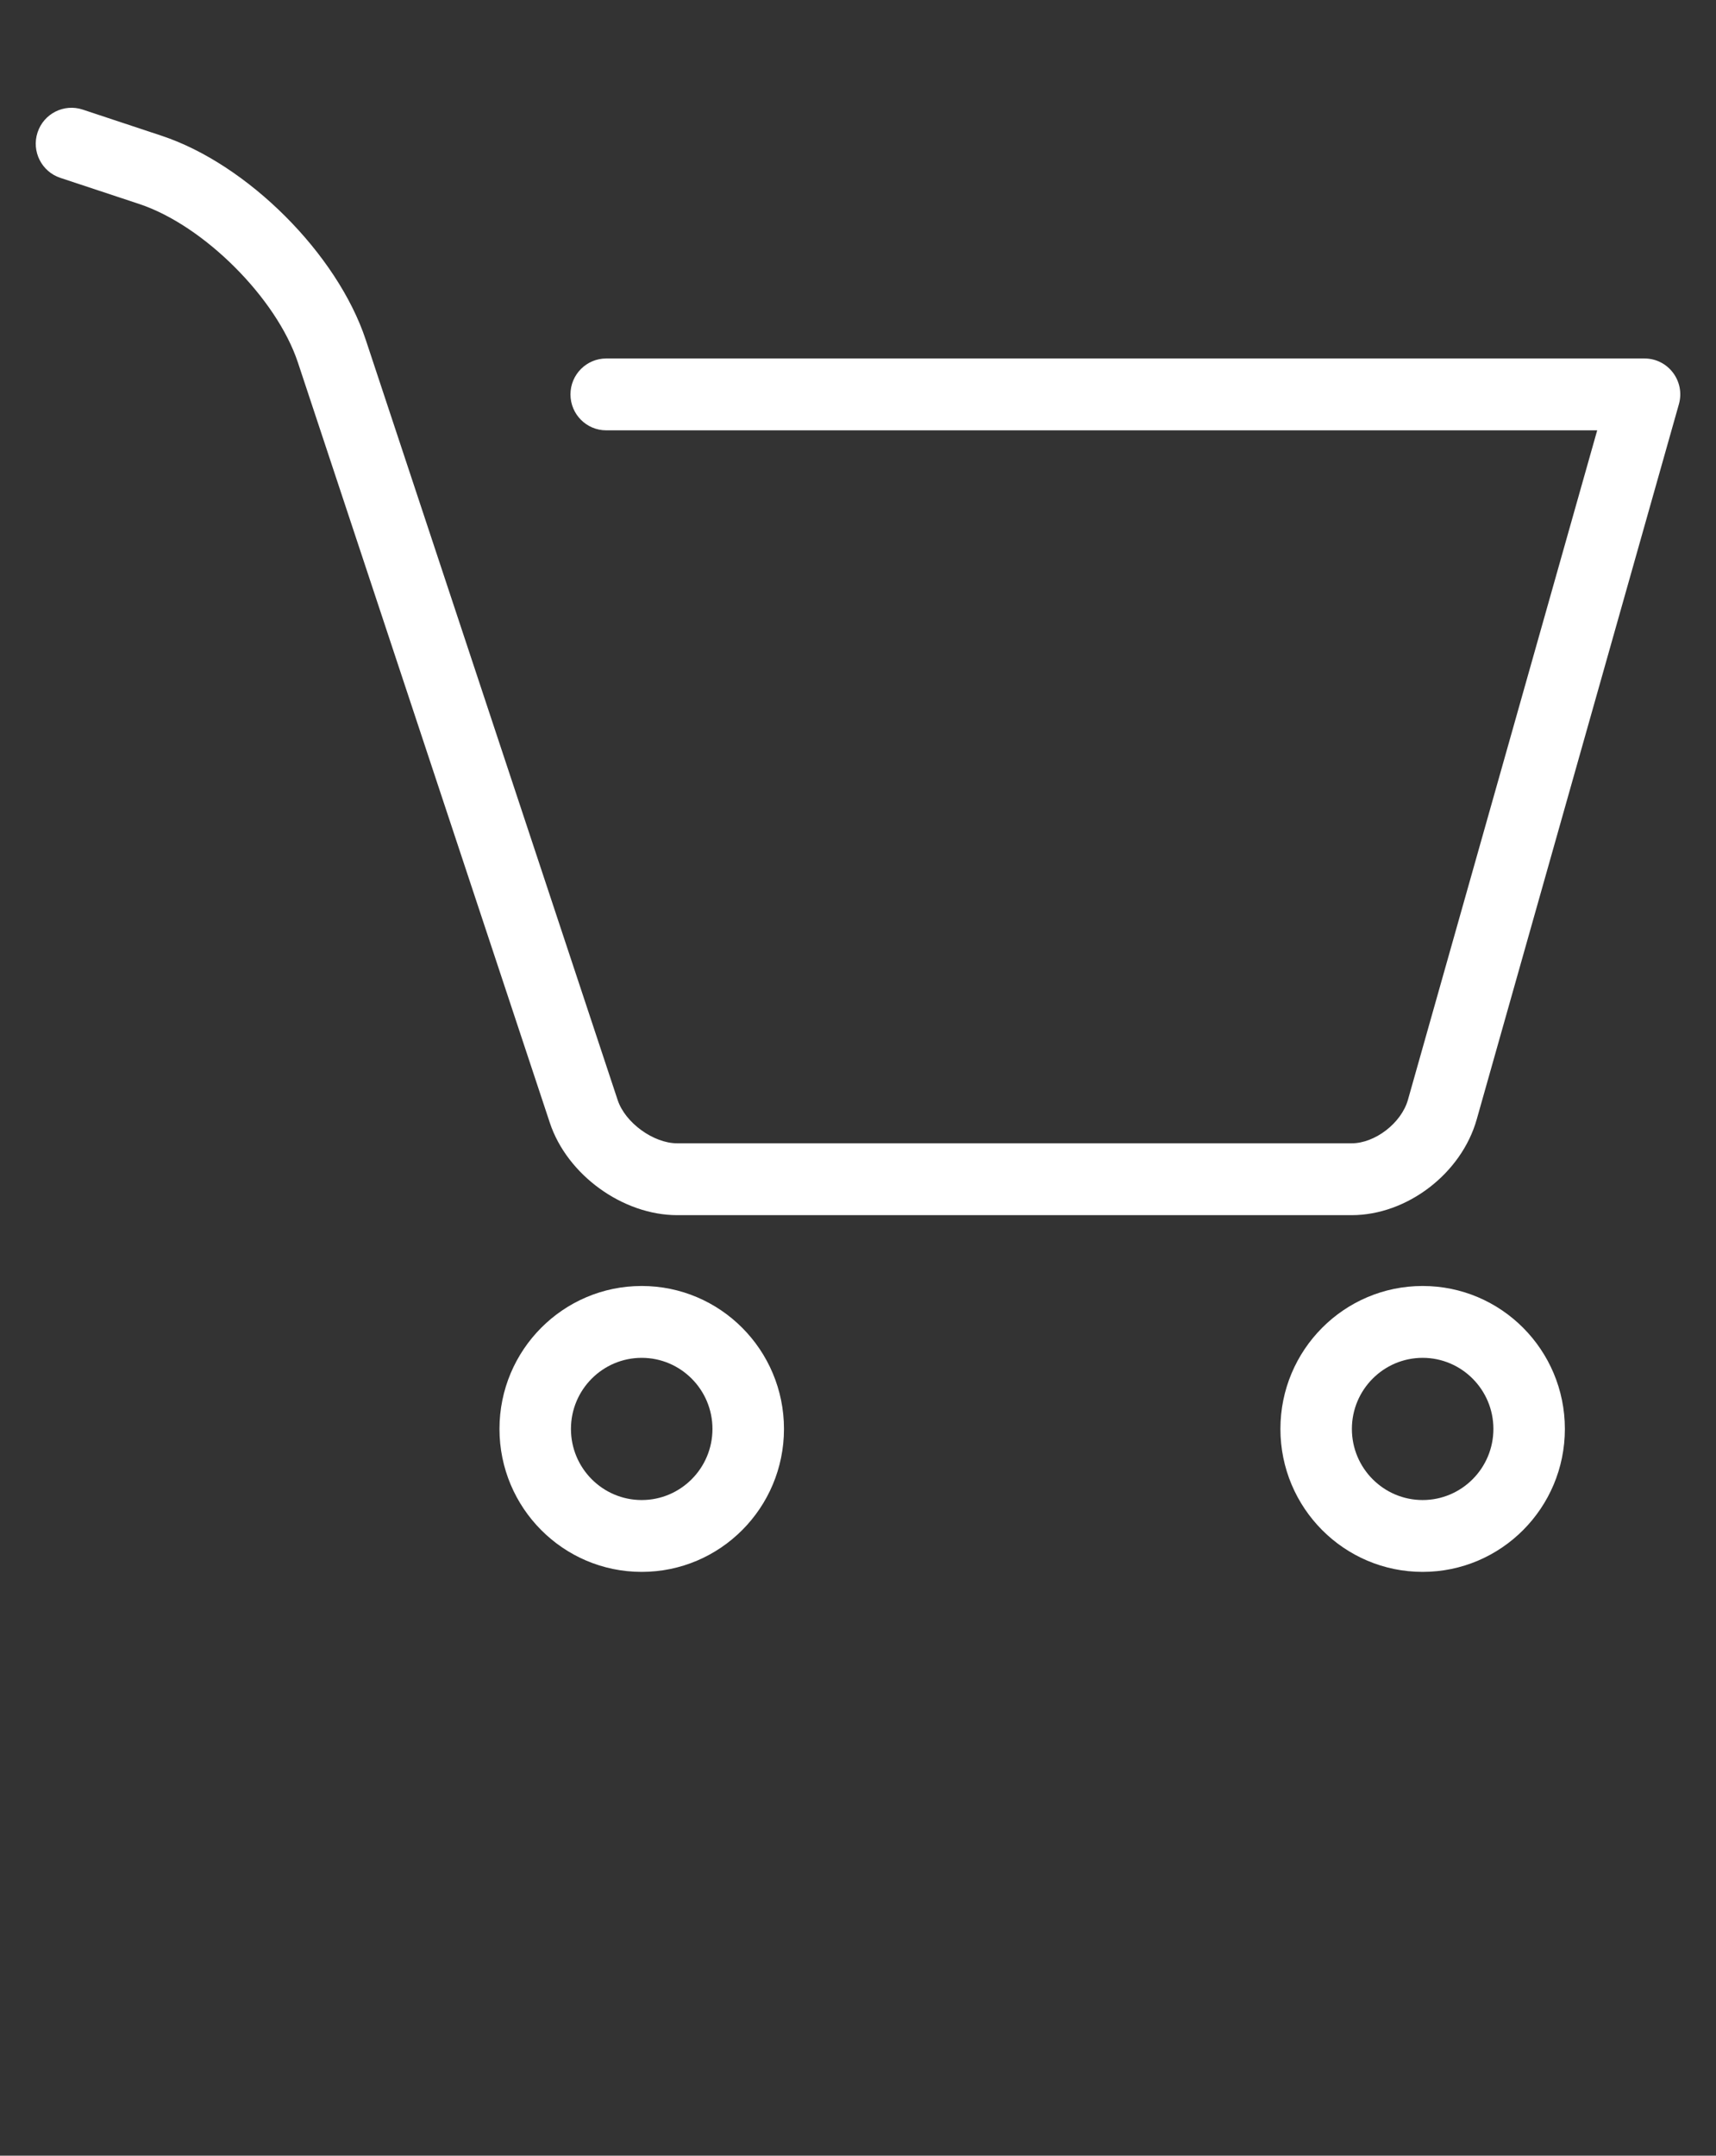 <svg width="43" height="54" viewBox="0 0 43 54" fill="none" xmlns="http://www.w3.org/2000/svg">
<rect x="0" y="0" width="43" height="54" fill="#333333" stroke="none"/>
<g clip-path="url(#clip0_30_263)">
<path d="M35.649 37.576C36.627 37.576 37.422 36.778 37.422 35.795C37.422 34.812 36.627 34.014 35.649 34.014C34.671 34.014 33.876 34.812 33.876 35.795C33.876 36.778 34.671 37.576 35.649 37.576ZM35.649 39.376C33.681 39.376 32.085 37.772 32.085 35.795C32.085 33.818 33.681 32.214 35.649 32.214C37.617 32.214 39.213 33.818 39.213 35.795C39.213 37.772 37.617 39.376 35.649 39.376ZM16.08 37.576C17.058 37.576 17.853 36.778 17.853 35.795C17.853 34.812 17.058 34.014 16.08 34.014C15.102 34.014 14.307 34.812 14.307 35.795C14.307 36.778 15.102 37.576 16.08 37.576ZM16.08 39.376C14.112 39.376 12.516 37.772 12.516 35.795C12.516 33.818 14.112 32.214 16.08 32.214C18.048 32.214 19.645 33.818 19.645 35.795C19.645 37.772 18.048 39.376 16.08 39.376ZM40.023 10.78H15.191C14.696 10.78 14.295 10.377 14.295 9.88C14.295 9.383 14.696 8.98 15.191 8.98H41.208C41.803 8.98 42.233 9.551 42.07 10.126L37.004 28.041C36.621 29.397 35.258 30.44 33.87 30.44H16.97C15.605 30.44 14.21 29.43 13.778 28.126L7.465 9.081C6.931 7.47 5.106 5.646 3.489 5.11L1.511 4.455C1.041 4.299 0.786 3.79 0.941 3.318C1.096 2.846 1.602 2.59 2.072 2.745L4.05 3.401C6.204 4.114 8.452 6.361 9.165 8.512L15.478 27.557C15.666 28.126 16.376 28.64 16.97 28.64H33.87C34.454 28.64 35.116 28.134 35.281 27.549L40.023 10.78Z" fill="white"/>
</g>
<defs>
<clipPath id="clip0_30_263">
<rect width="43" height="54" fill="white"/>
</clipPath>
</defs>
</svg>
